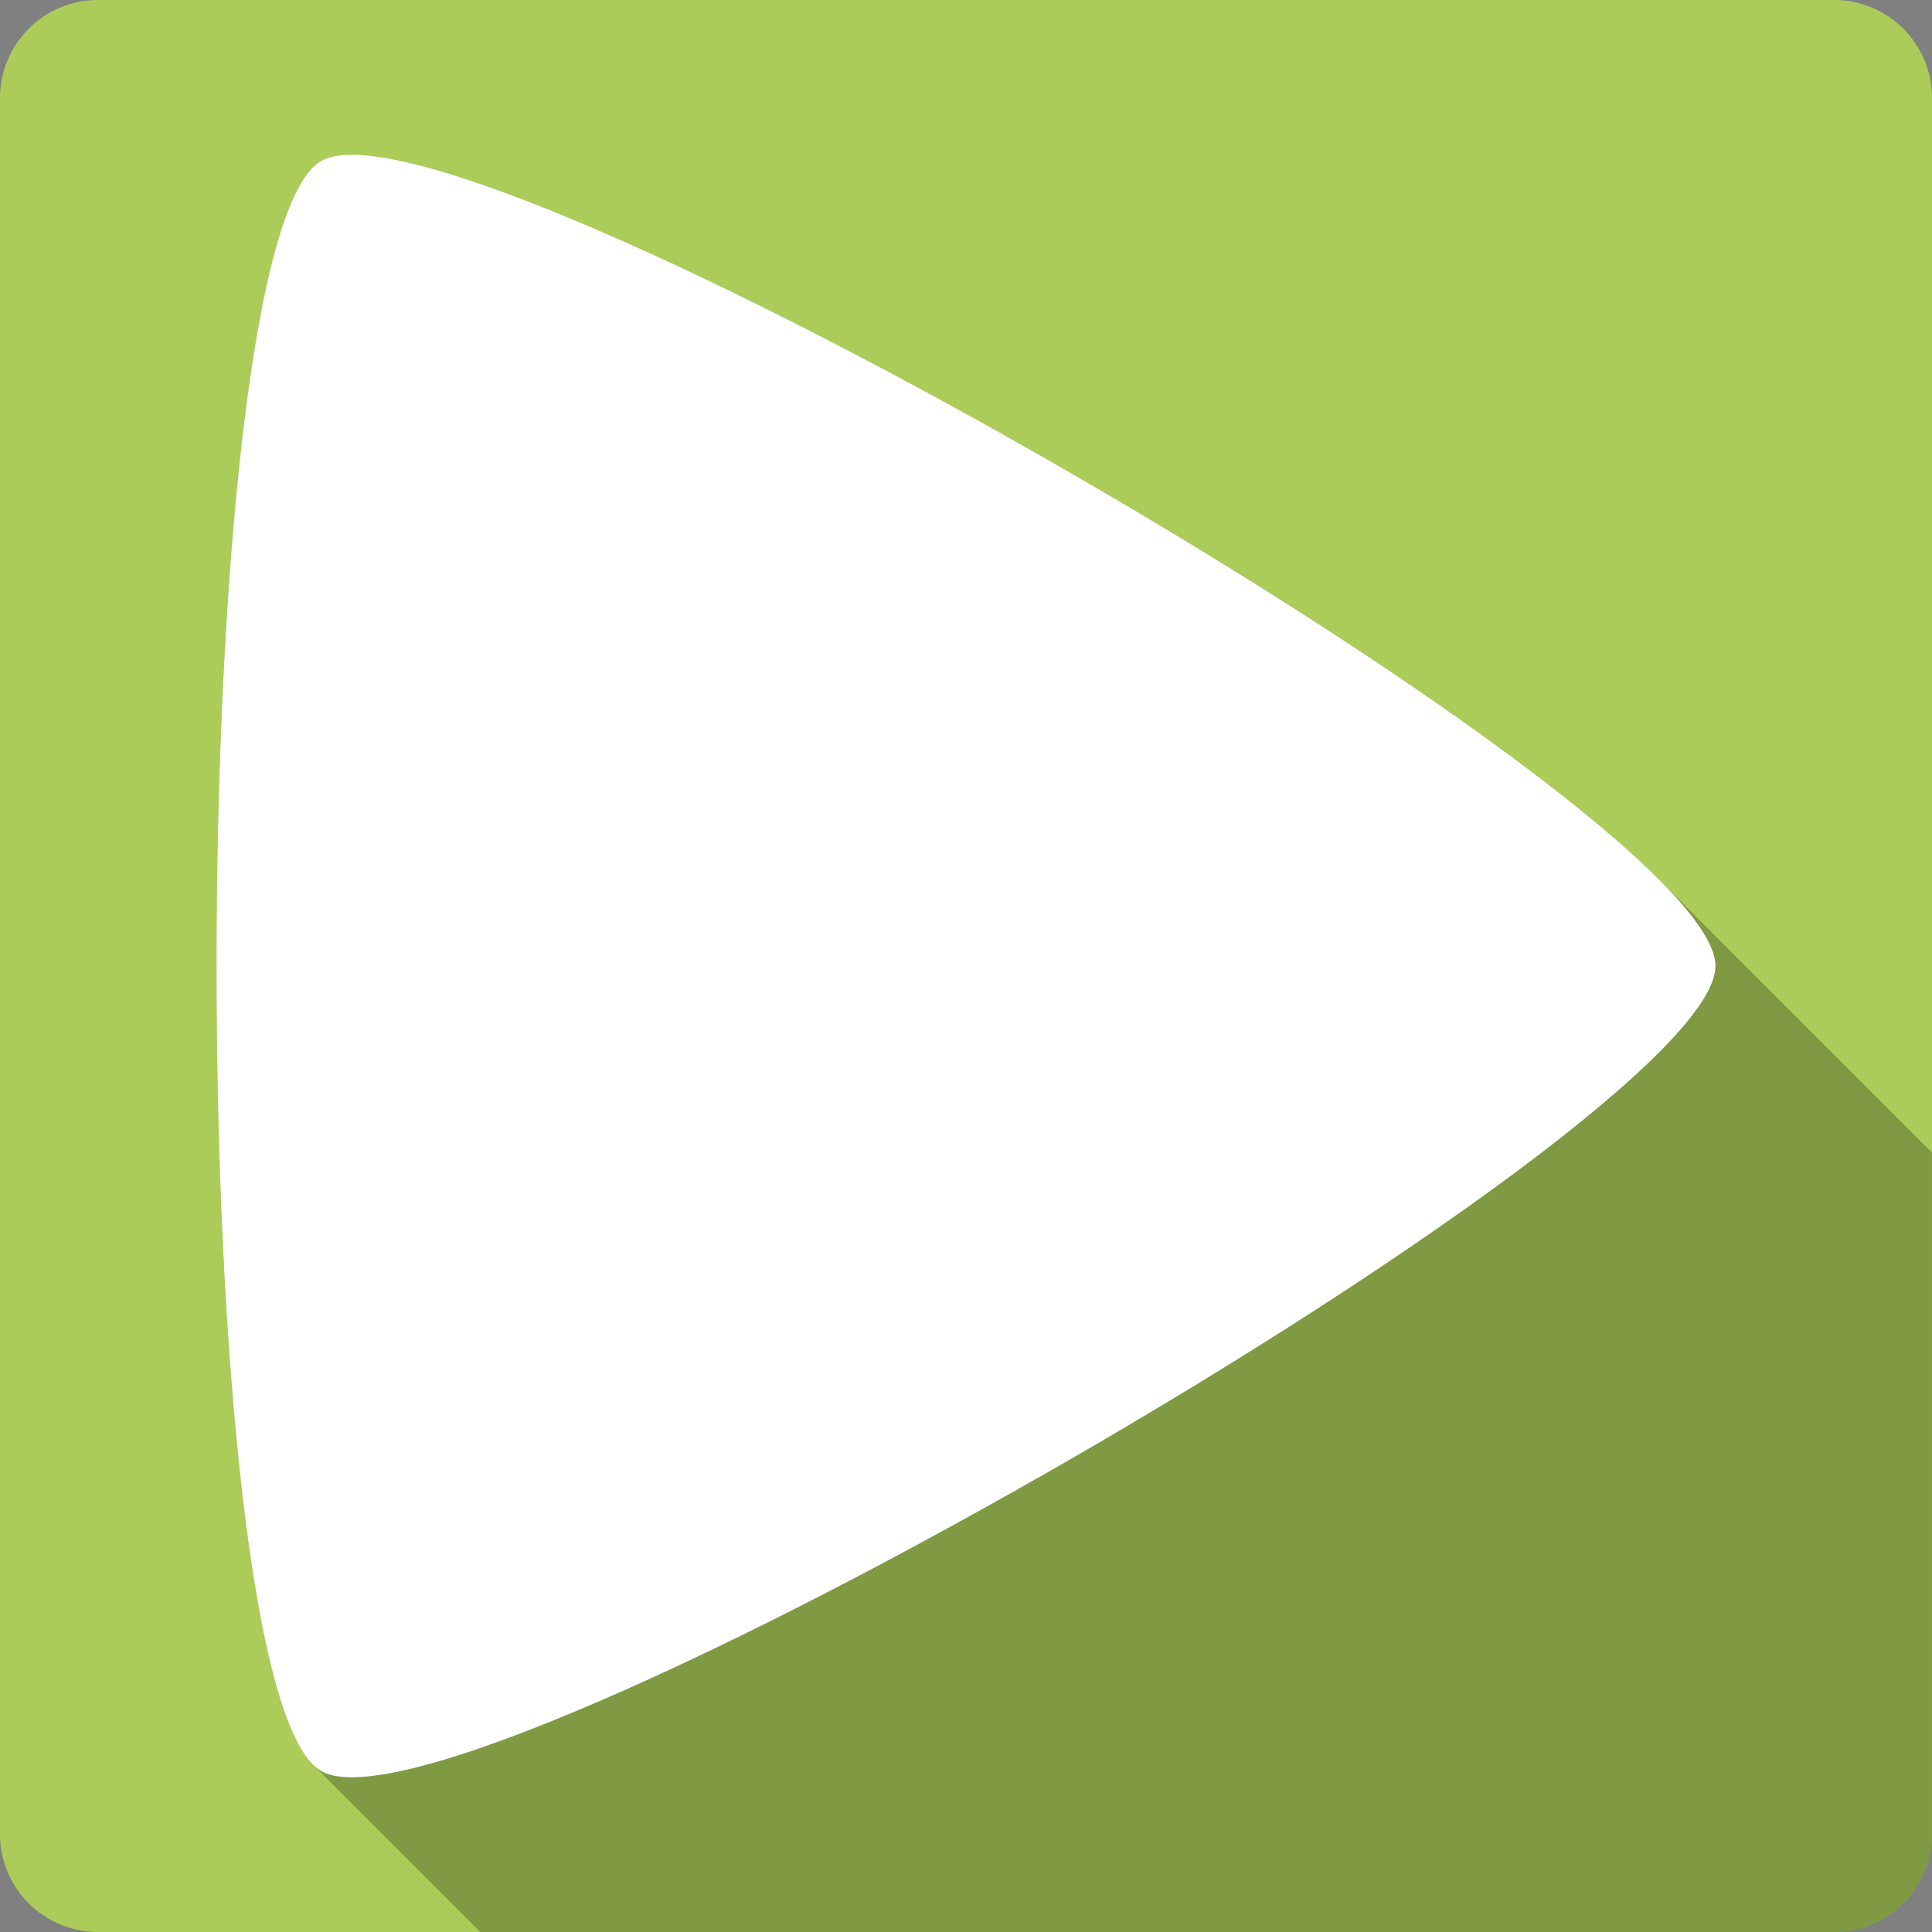 <svg xmlns="http://www.w3.org/2000/svg" xmlns:svg="http://www.w3.org/2000/svg" id="svg2" width="100%" height="100%" version="1.1" viewBox="0 0 512 512"><rect x="0" y="0" width="512" height="512" fill="#808080" stroke="none"/><path style="fill:#abcc59" id="path10" d="M 26,0 C 11.603,0 0,11.603 0,26 l 0,460 c 0,14.397 11.603,26 26,26 l 460,0 c 14.397,0 26,-11.603 26,-26 L 512,26 C 512,11.603 500.4,0 486,0 L 26,0"/><g style="fill-rule:evenodd" id="g58"><path style="opacity:.25" id="path60" d="m 92.31,41 c -3.037,0.087 -5.457,0.639 -7.219,1.656 -36.22,20.91 -36.93,390.23 -2.156,425 l 44.34,44.34 358.72,0 c 14.397,0 26,-11.603 26,-26 l 0,-180.56 -72.5,-72.5 c -61.83,-61.83 -294.7,-193.44 -347.2,-191.94 m 215.97,215.94 c 0.434,-0.013 0.885,-0.006 1.344,0 19.476,0.24 60.868,16.777 108.91,40.656 -34.15,27.611 -88.24,62.59 -143.16,93.88 3.647,-69.07 12.182,-125.09 25.656,-132.87 1.761,-1.017 4.209,-1.567 7.25,-1.656"/><path style="fill:#fff" id="path62" d="m 85.09,42.65 c -36.951,21.335 -36.951,405.38 0,426.7 C 122.04,490.68 454.62,298.67 454.62,256 454.62,213.33 122.04,21.31 85.09,42.65"/></g></svg>